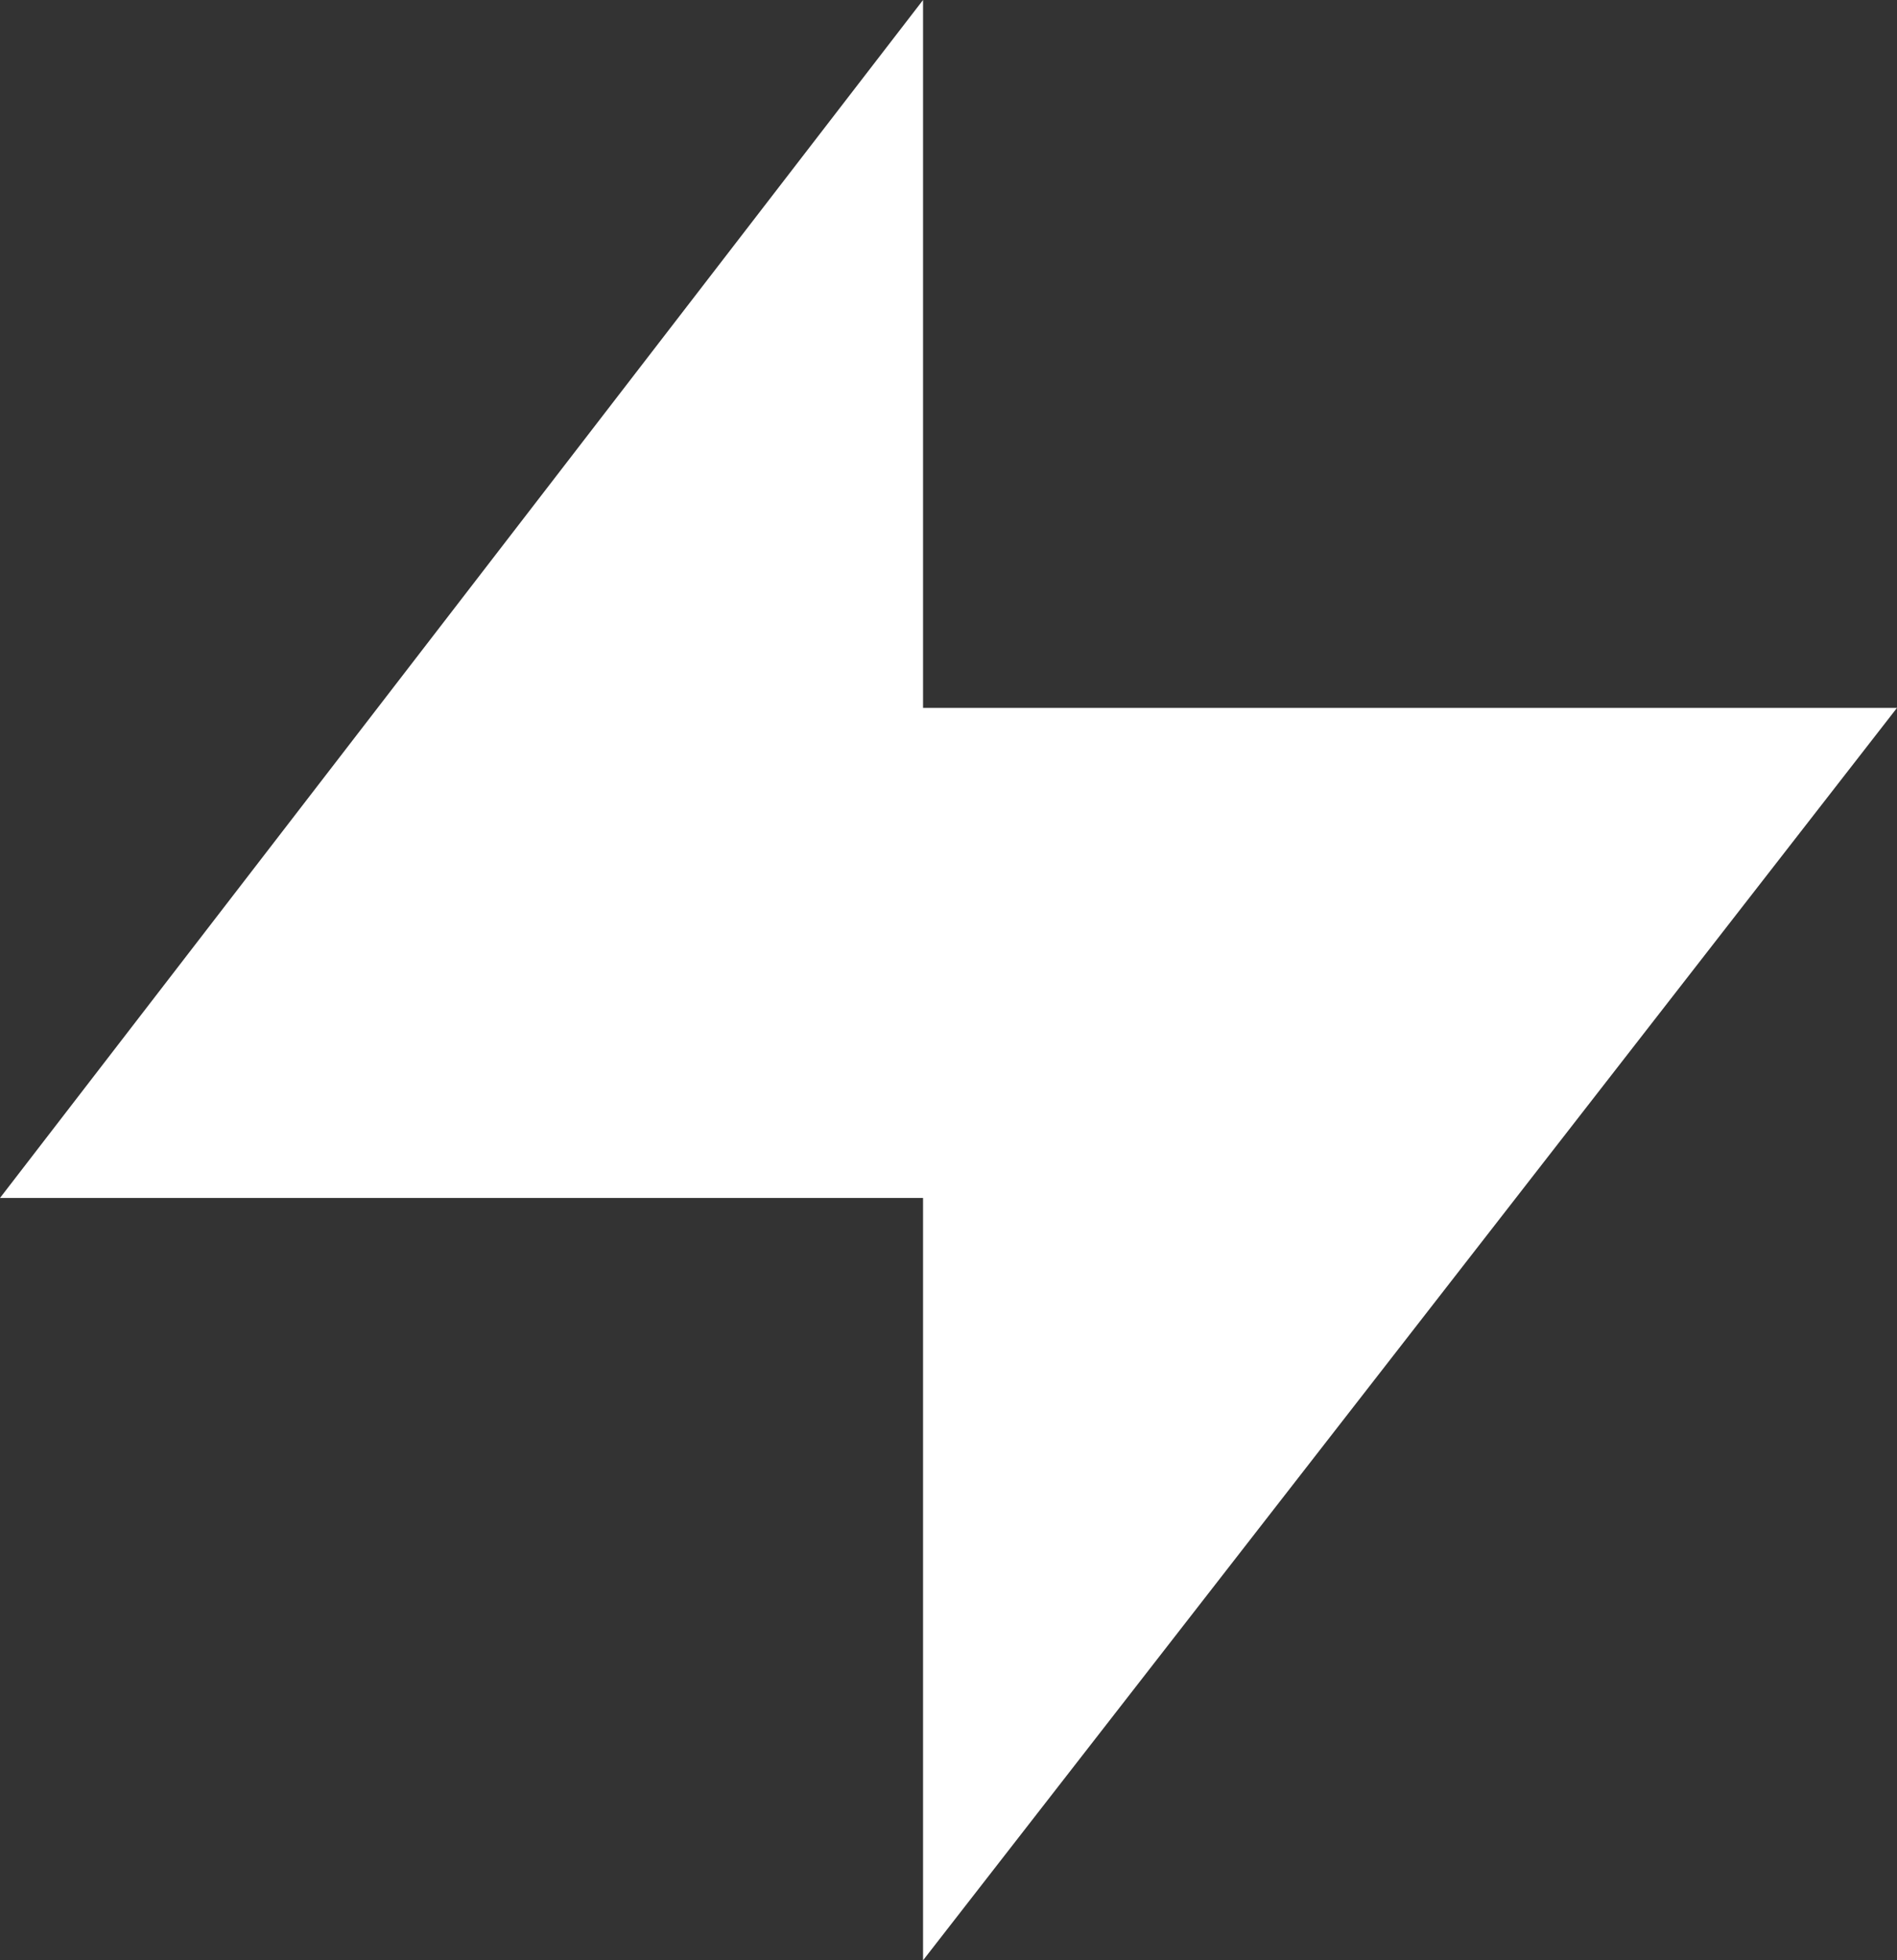 <svg width="91" height="94" viewBox="0 0 91 94" fill="none" xmlns="http://www.w3.org/2000/svg">
<rect x="0" y="0" width="91" height="94" fill="#333333" stroke="none"/>
<path d="M0 57.444L44.279 0V33.944H91L44.279 94V57.444L0 57.444Z" fill="white"/>
</svg>
